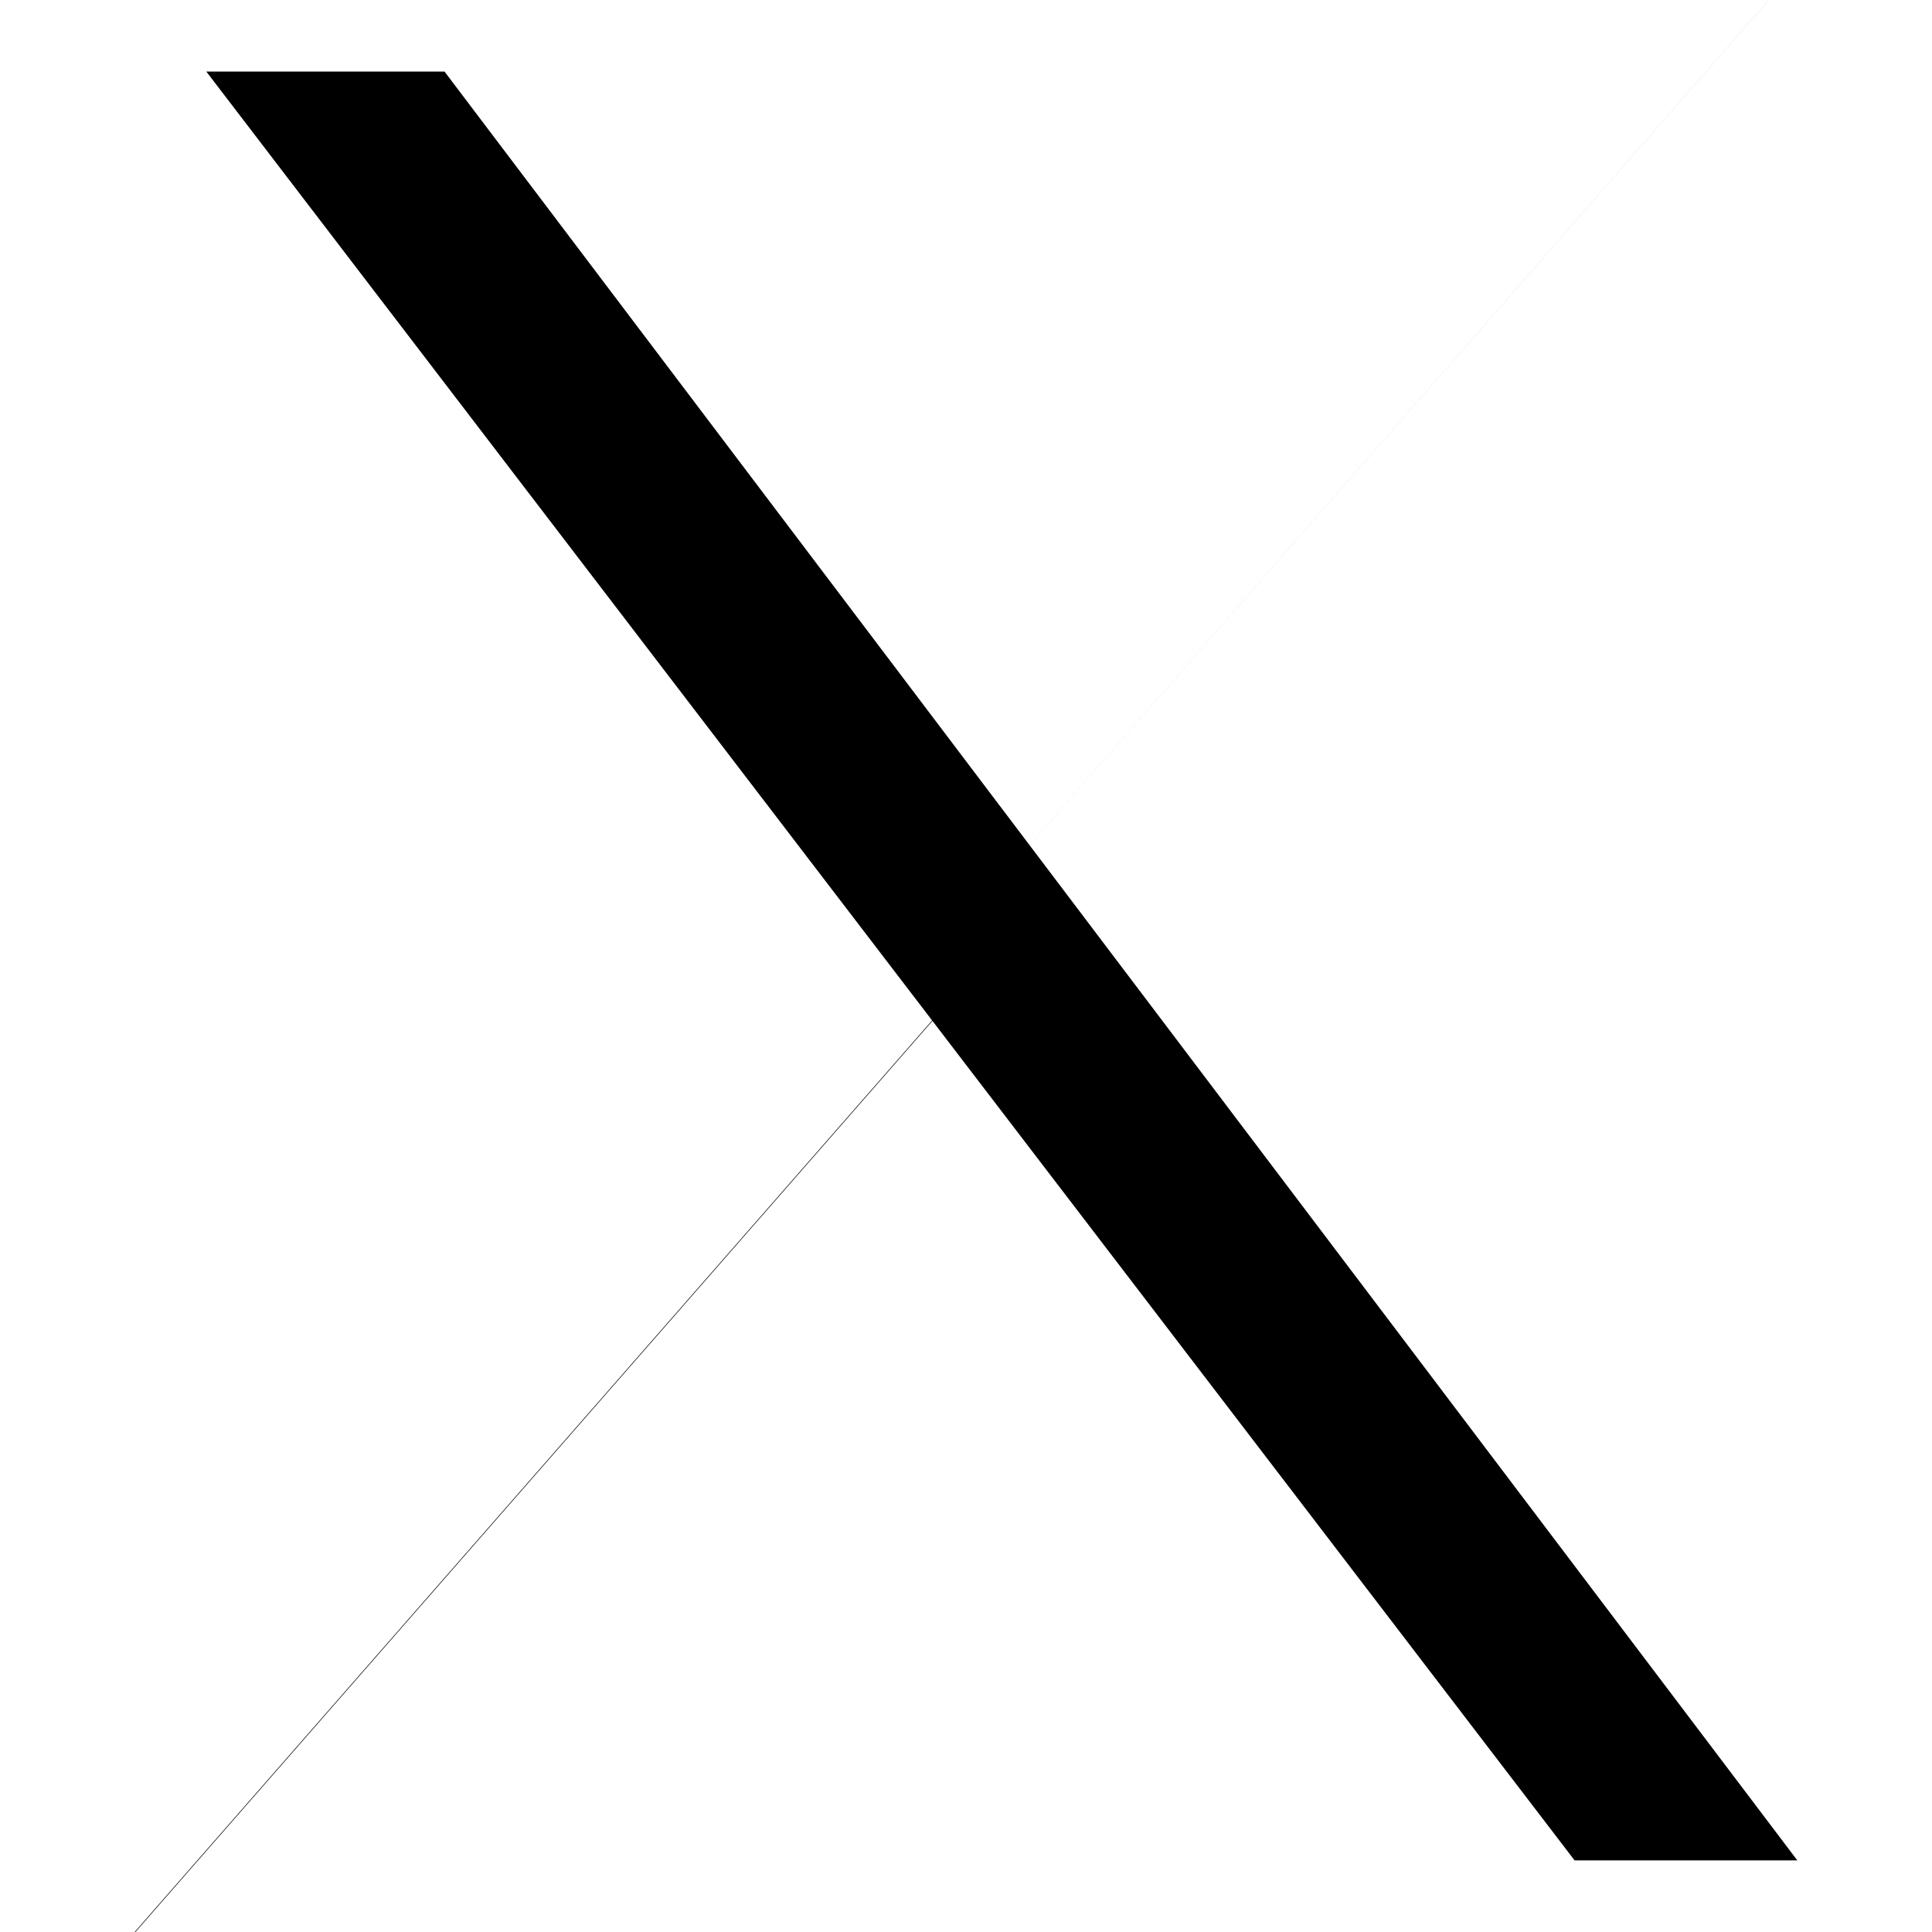 <svg xmlns="http://www.w3.org/2000/svg" width="512" height="512" viewBox="0 0 512 512"><path class="svg-variable" style="--sm-side:320" d="m468.765 0-195.96 223.927L117.799 18.959H54.671l192.347 251.47L35.69 512h.204l211.22-241.447 170.17 222.471h59.026L272.808 223.93 468.776 0Z"/></svg>